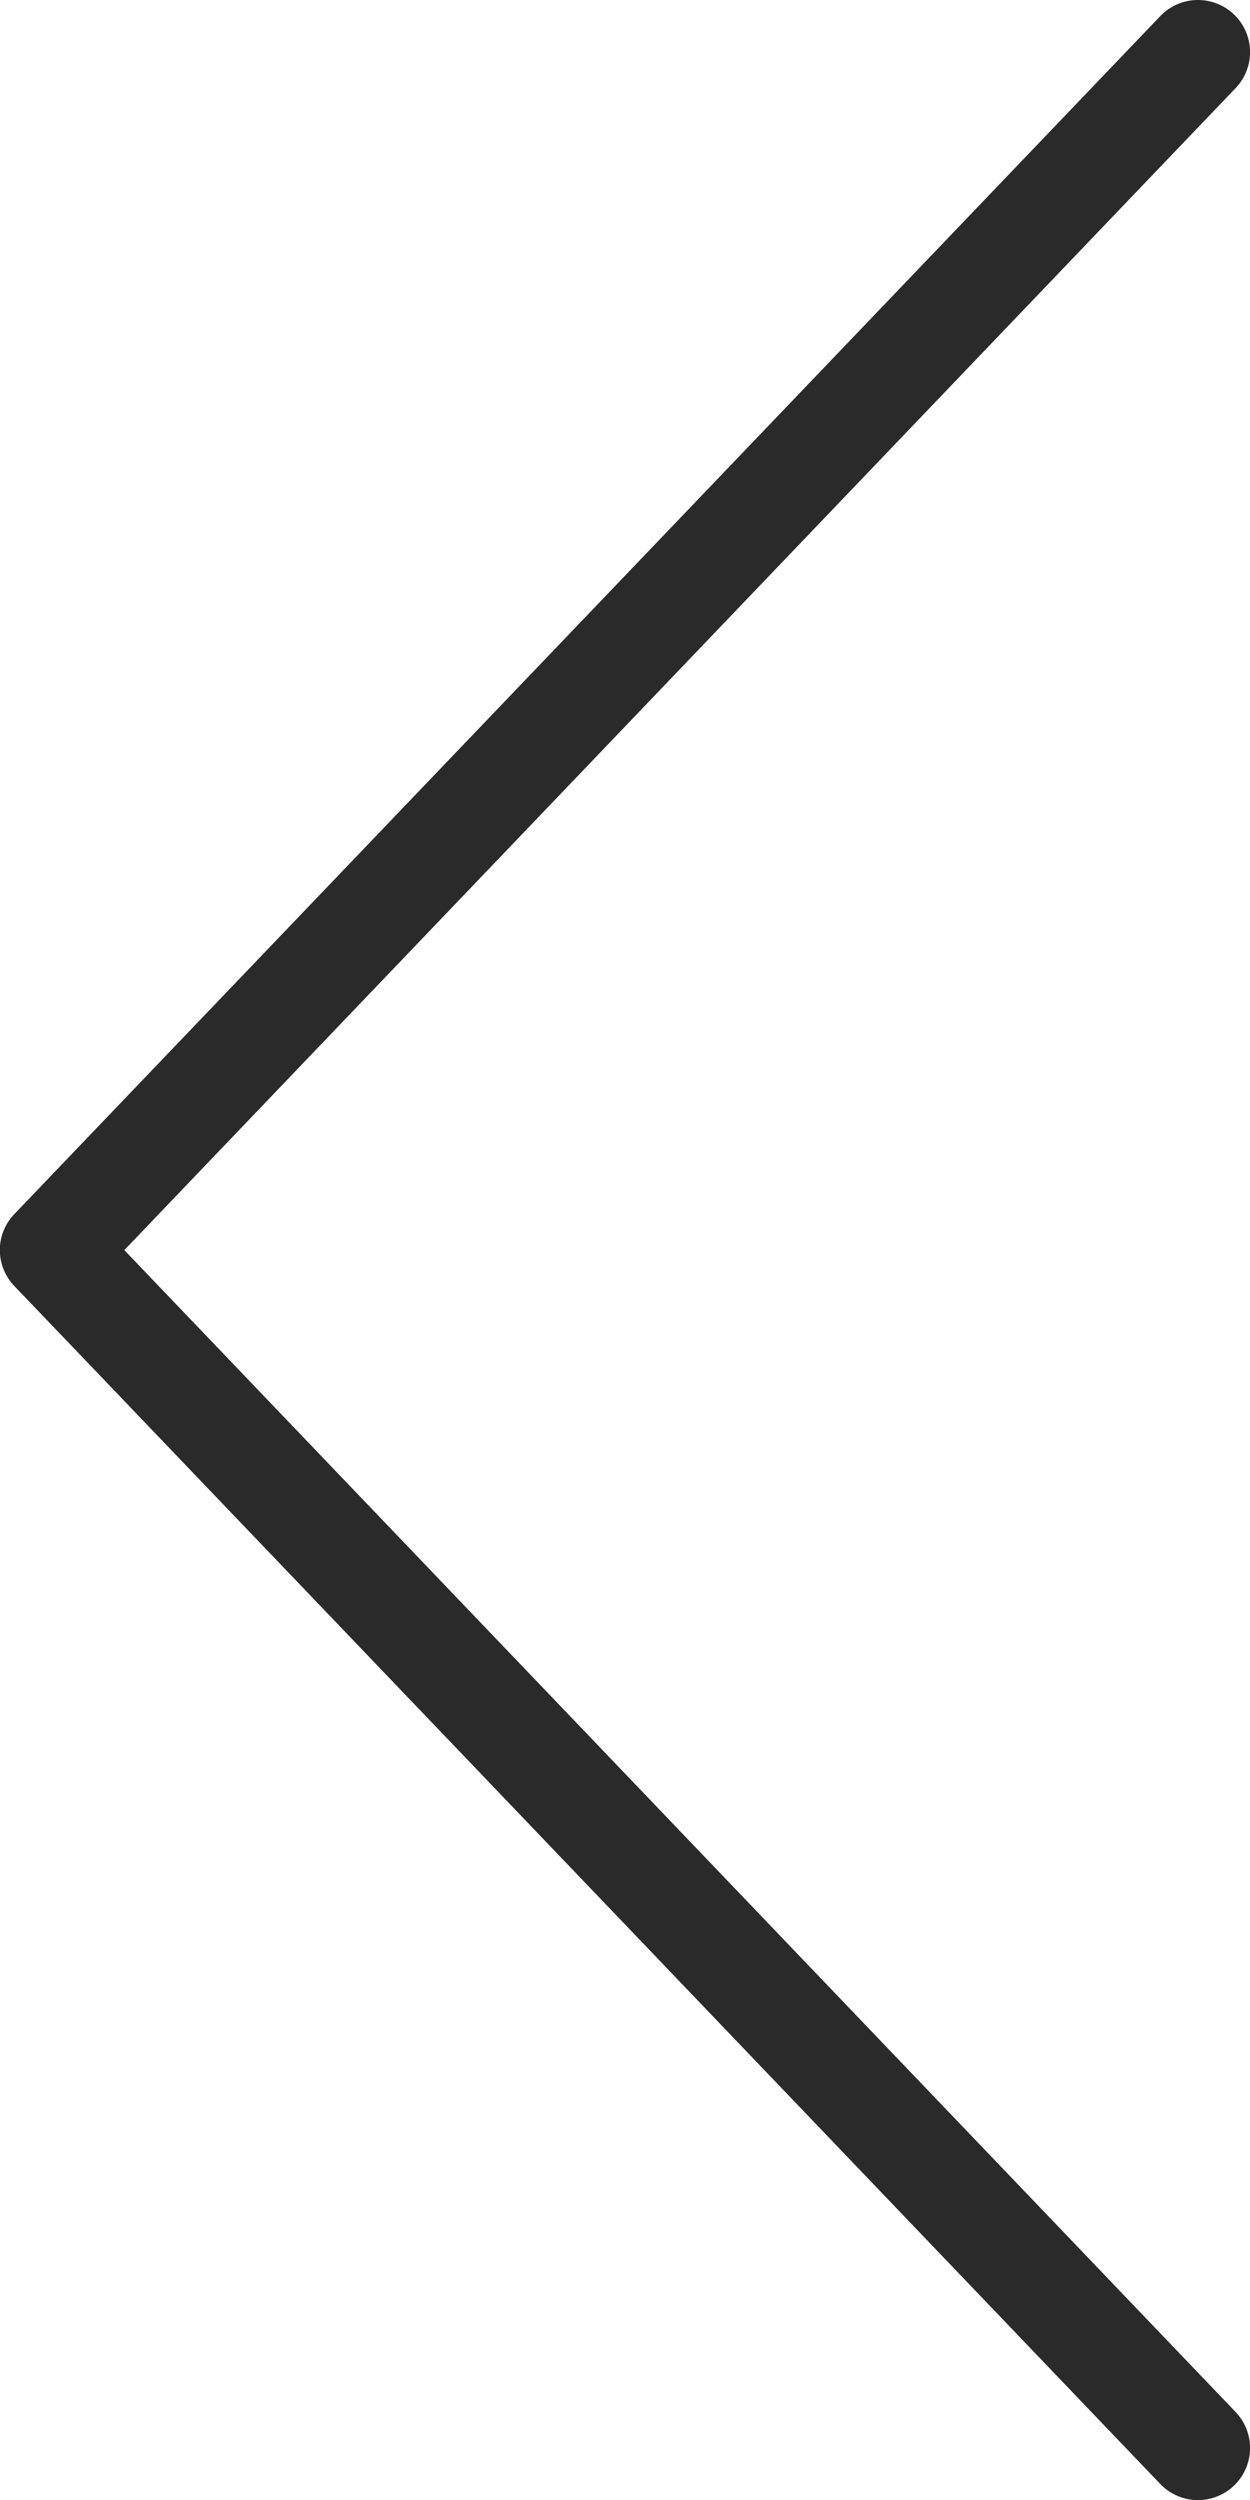 <svg xmlns="http://www.w3.org/2000/svg" width="12.056" height="24.113" viewBox="0 0 12.056 24.113">
  <g id="left_arrow" transform="translate(-128.001)">
    <g id="Group_24" data-name="Group 24" transform="translate(128.001 0)">
      <path id="Path_237" data-name="Path 237" d="M129.2,12.057,139.918.85a.5.5,0,0,0-.726-.695L128.14,11.709a.5.5,0,0,0,0,.695l11.052,11.554a.5.5,0,1,0,.726-.695Z" transform="translate(-128.001 0)" fill="#2a2a2a"/>
    </g>
  </g>
</svg>
